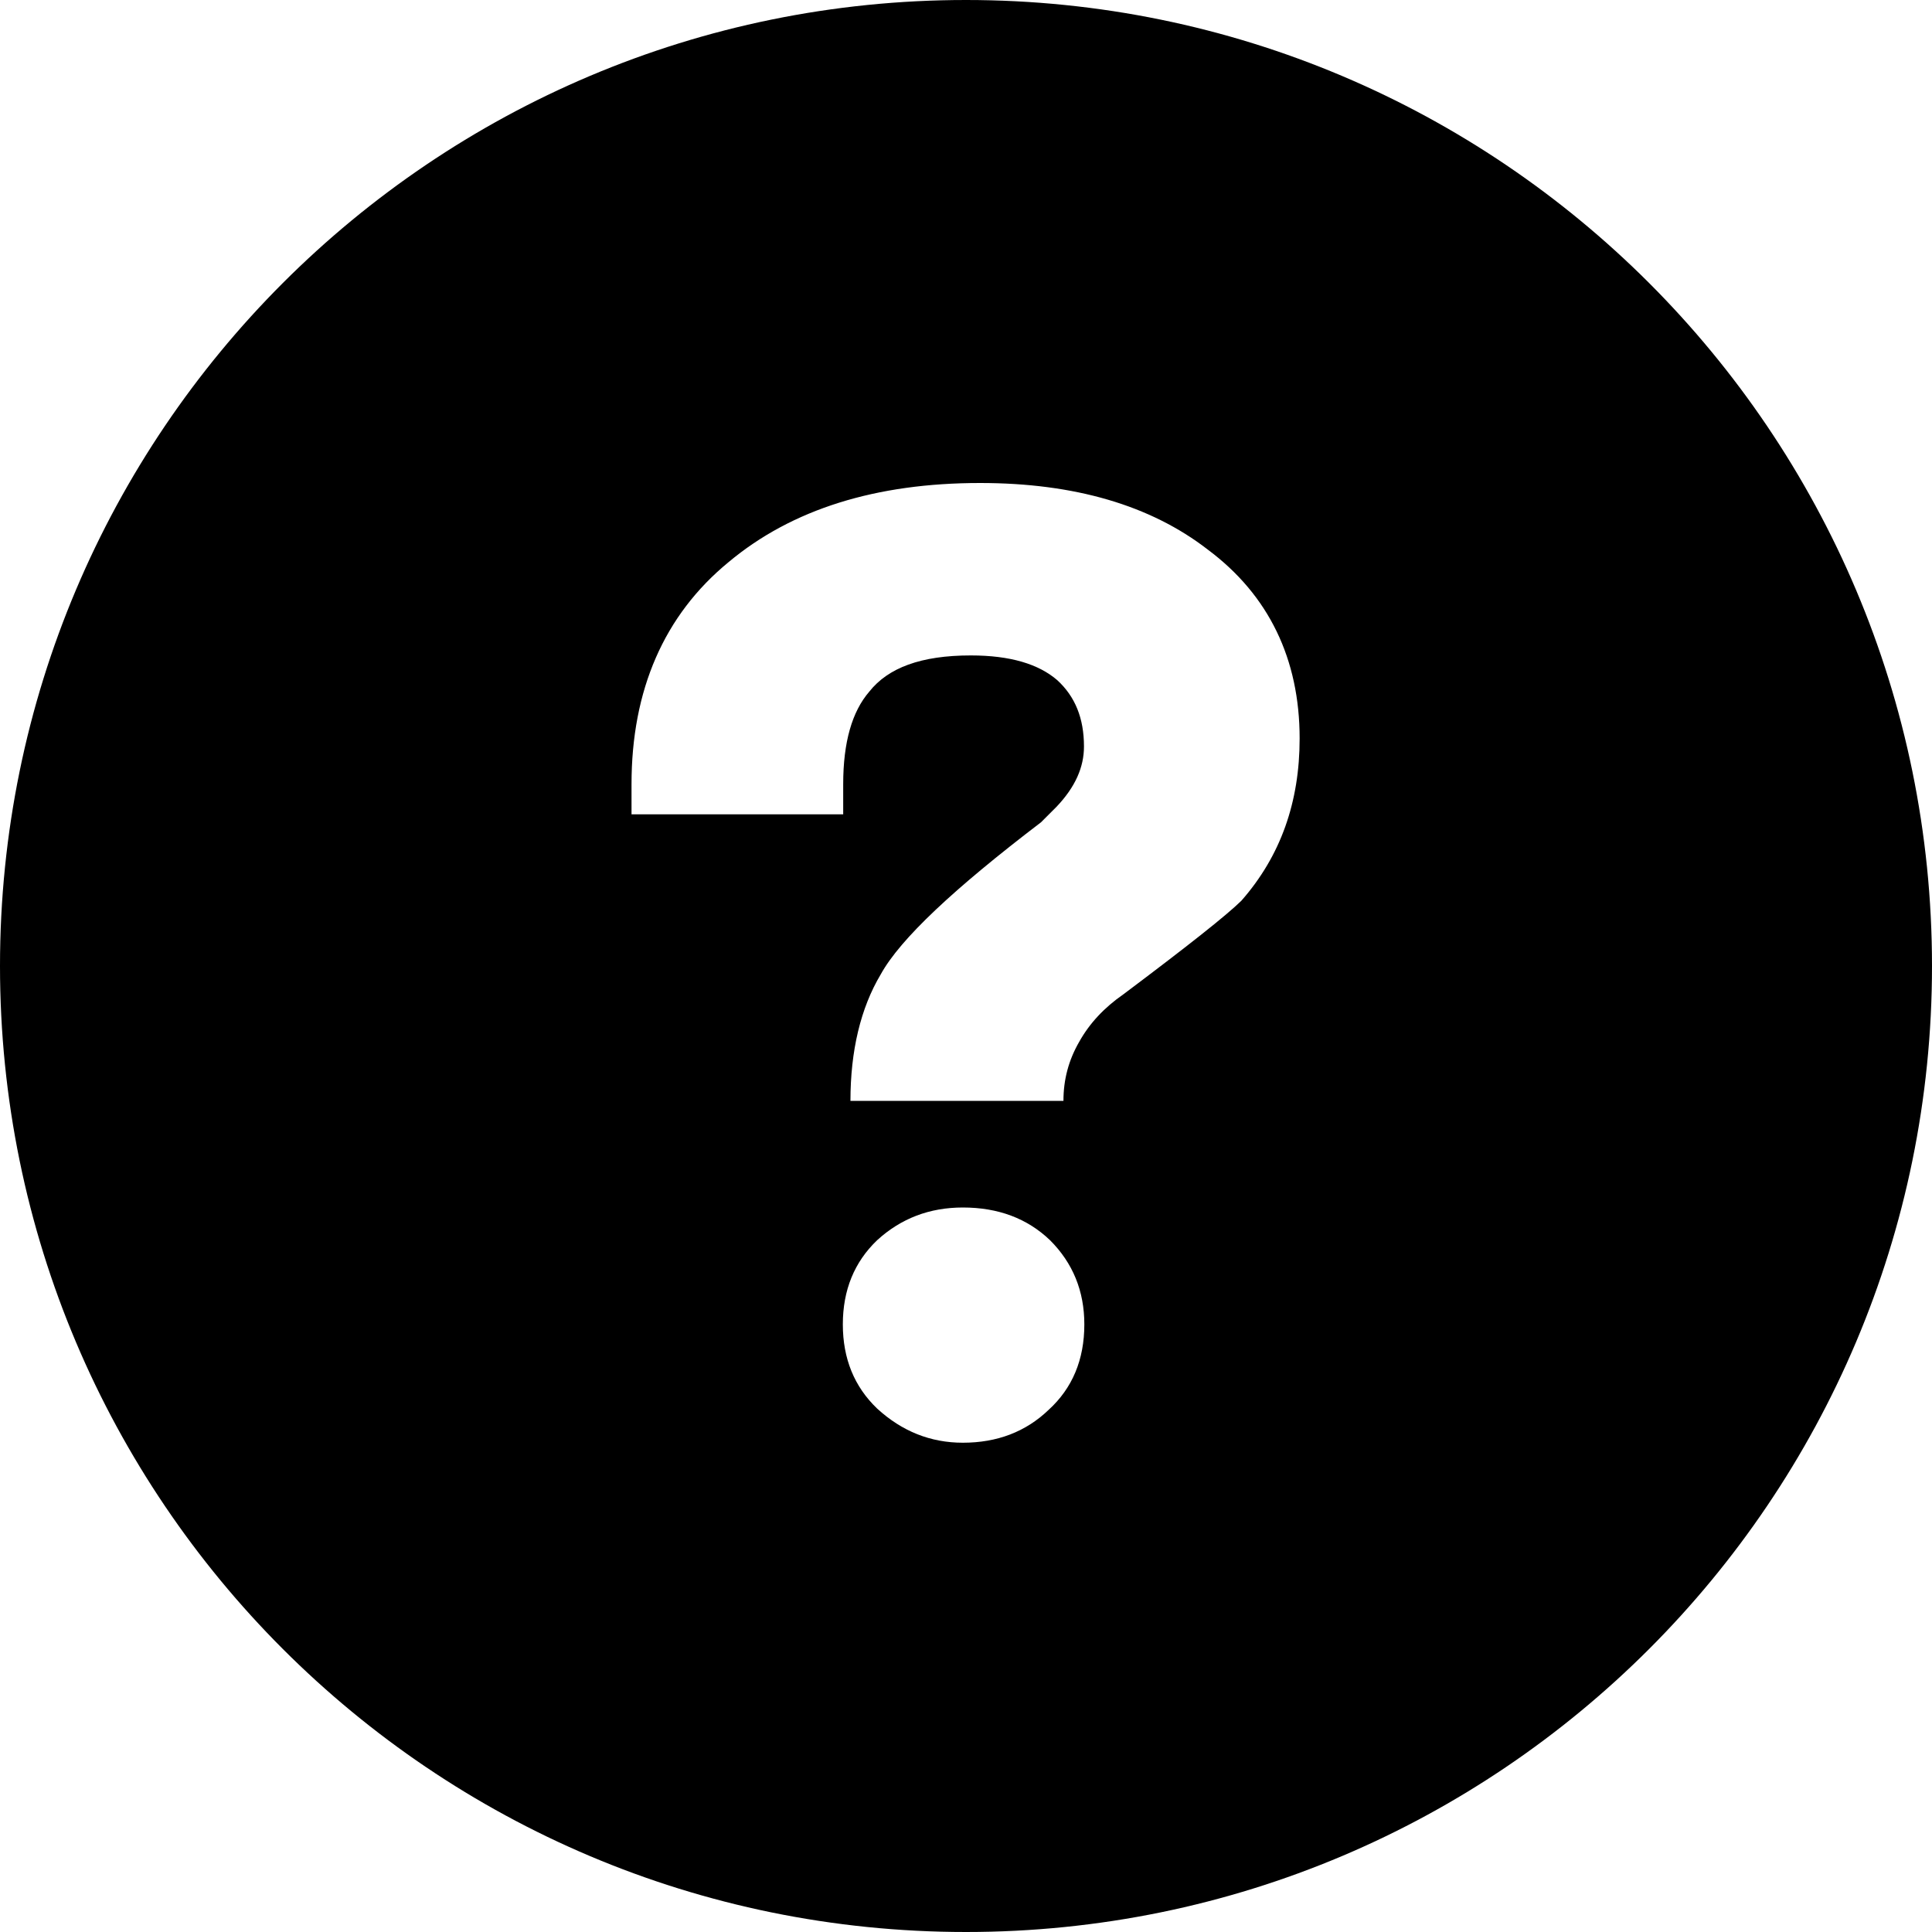<svg xmlns="http://www.w3.org/2000/svg" viewBox="0 0 16 16">
  <path d="M8,0 C12.418,0 16,3.582 16,8 C16,12.418 12.418,16 8,16 C3.581,16 0,12.418 0,8 C0,3.582 3.581,0 8,0 Z M8.117,4 C7.256,4 6.559,4.216 6.034,4.655 C5.499,5.094 5.23,5.715 5.23,6.494 L5.23,6.744 L6.983,6.744 L6.983,6.494 C6.983,6.145 7.057,5.893 7.198,5.729 C7.355,5.53 7.627,5.428 8.04,5.428 C8.366,5.428 8.601,5.499 8.756,5.633 C8.903,5.768 8.977,5.947 8.977,6.182 C8.977,6.354 8.905,6.518 8.749,6.682 L8.621,6.81 C7.901,7.359 7.456,7.775 7.294,8.069 C7.127,8.349 7.043,8.703 7.043,9.117 L8.807,9.117 C8.807,8.94 8.85,8.779 8.938,8.627 C9.023,8.475 9.144,8.345 9.304,8.234 C9.834,7.836 10.153,7.584 10.28,7.46 C10.607,7.088 10.763,6.641 10.763,6.116 C10.763,5.457 10.507,4.928 10.003,4.552 C9.527,4.183 8.895,4 8.117,4 Z M7.974,10 C7.698,10 7.462,10.09 7.264,10.271 C7.075,10.452 6.98,10.684 6.98,10.968 C6.98,11.252 7.075,11.484 7.264,11.665 C7.47,11.854 7.707,11.948 7.974,11.948 C8.257,11.948 8.494,11.858 8.683,11.677 C8.881,11.497 8.98,11.26 8.98,10.968 C8.98,10.692 8.885,10.46 8.696,10.271 C8.507,10.09 8.266,10 7.974,10 Z" />
</svg>
